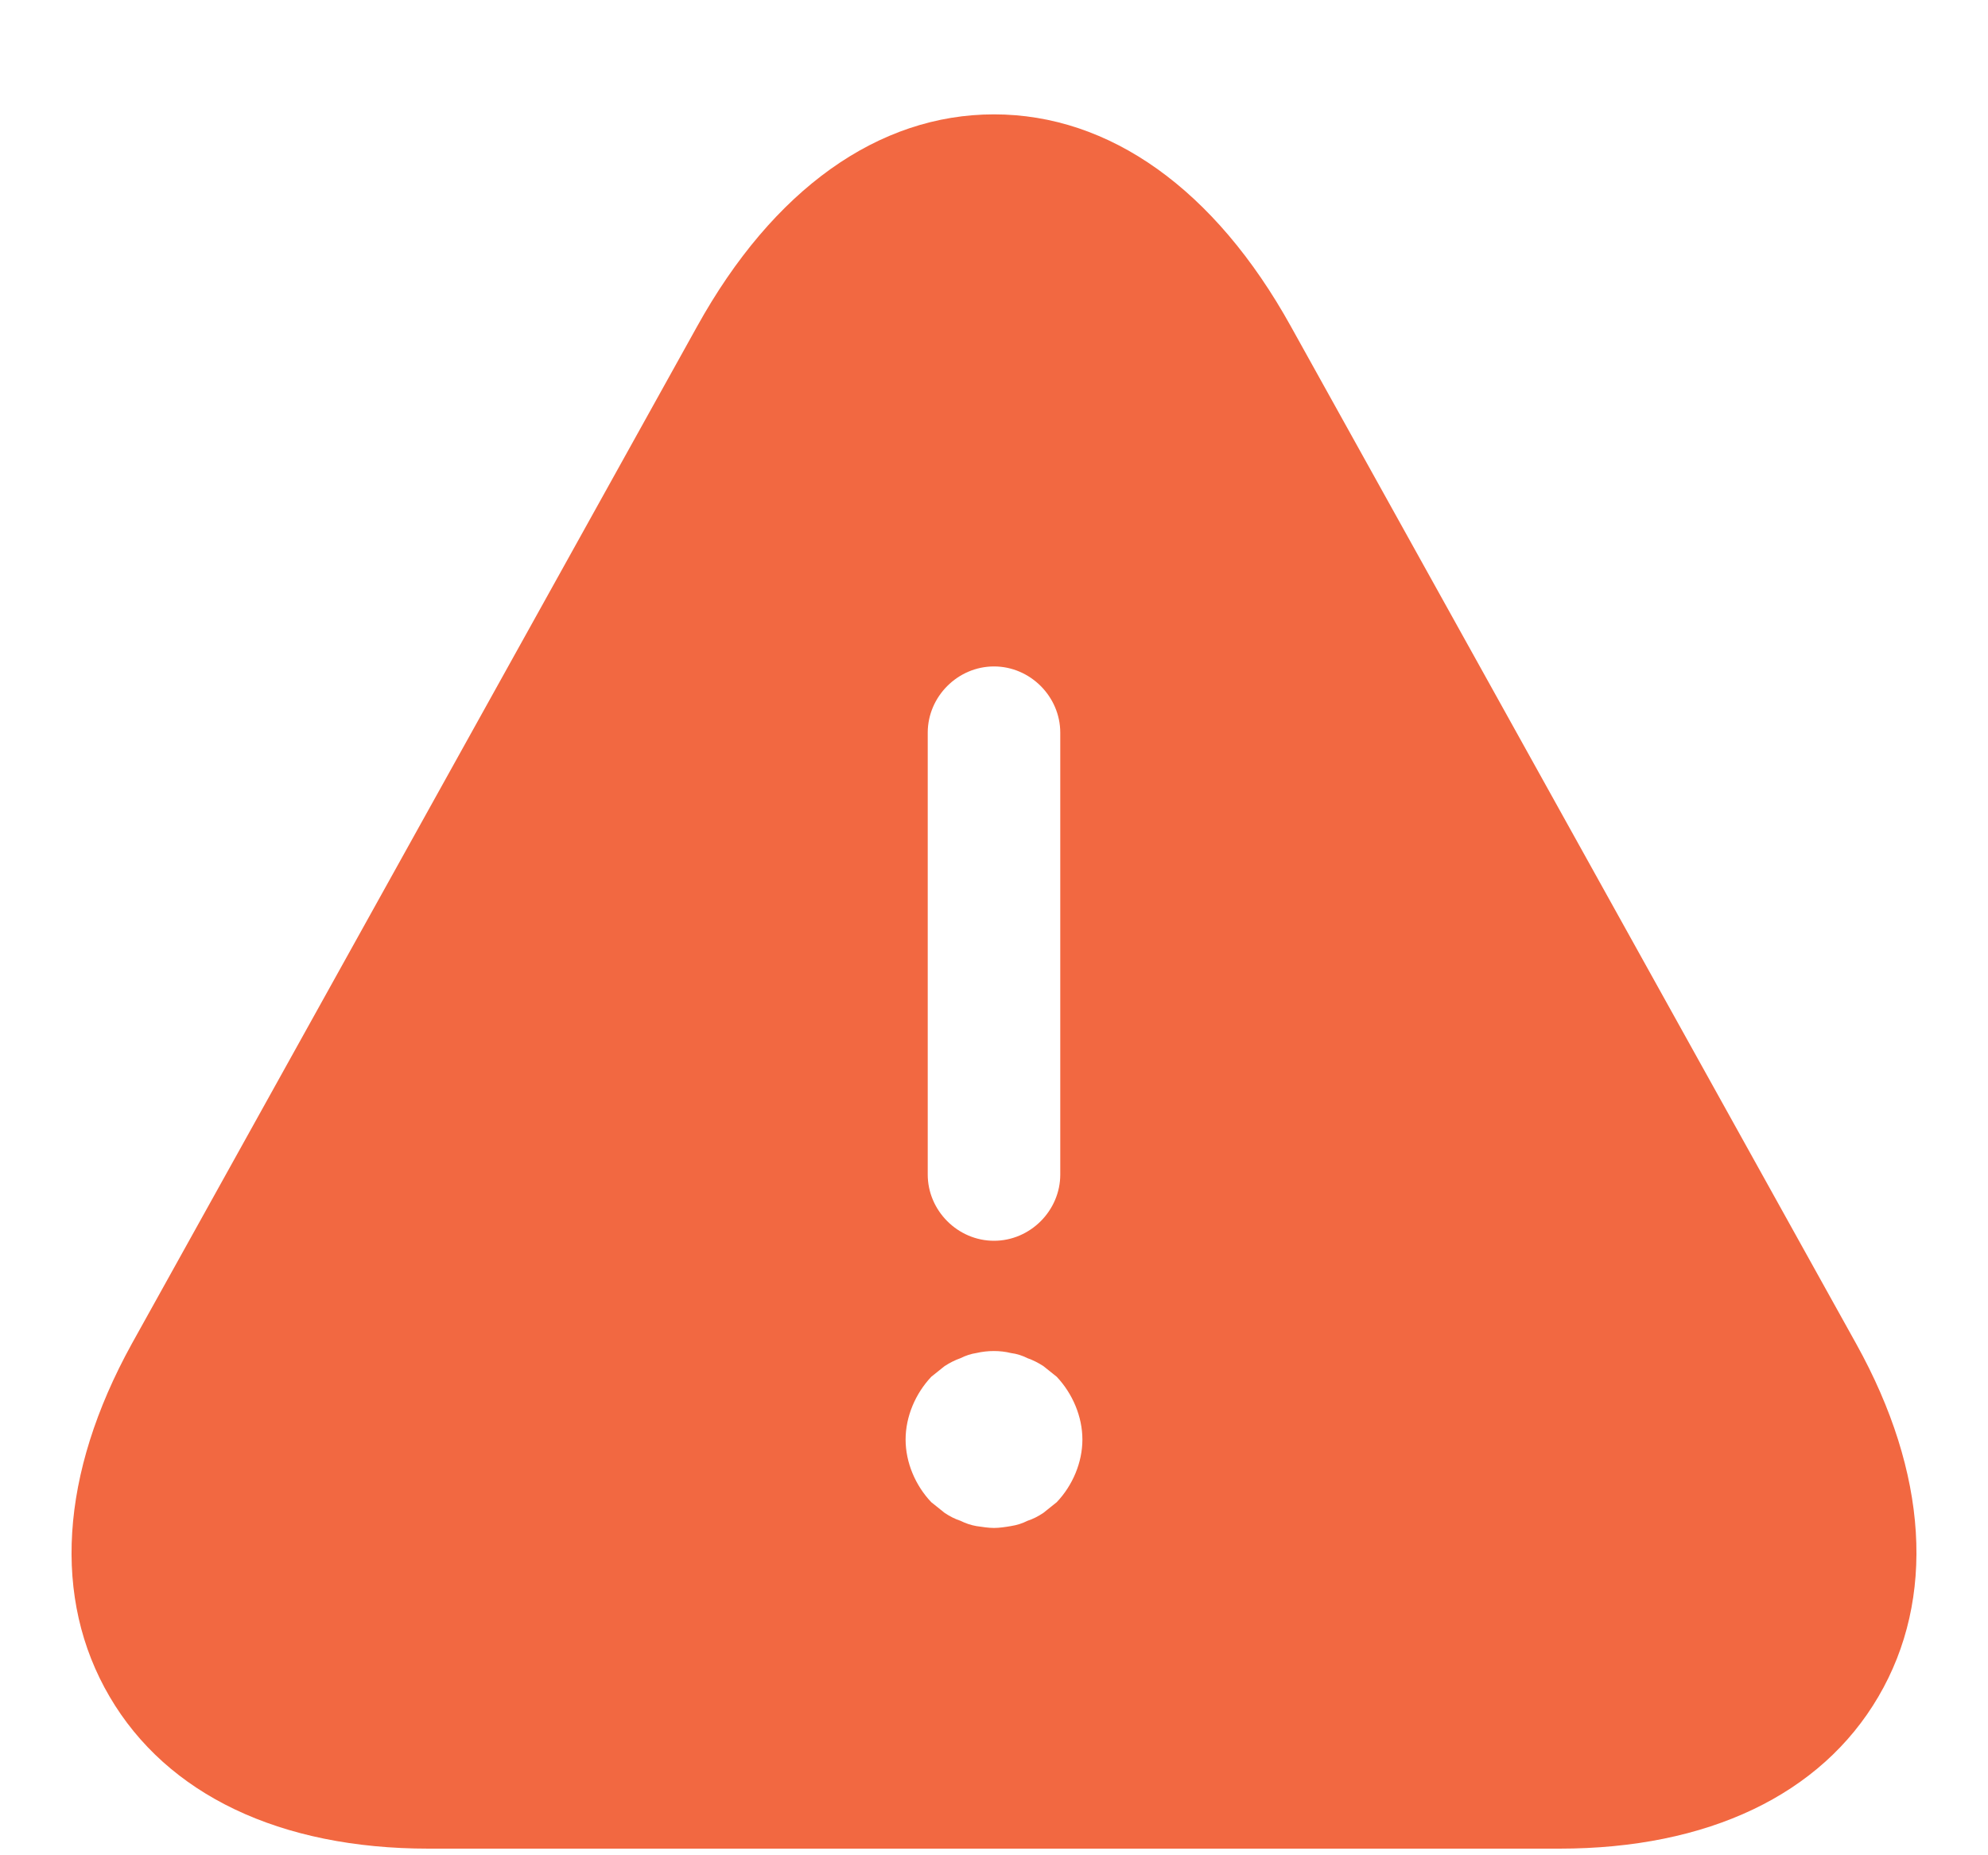 <svg width="15" height="14" viewBox="0 0 15 14" fill="none" xmlns="http://www.w3.org/2000/svg">
<path d="M14.007 10.143L9.74 2.463C9.167 1.429 8.373 0.863 7.5 0.863C6.627 0.863 5.833 1.429 5.26 2.463L0.993 10.143C0.453 11.123 0.393 12.063 0.827 12.803C1.26 13.543 2.113 13.95 3.233 13.95H11.767C12.887 13.95 13.74 13.543 14.173 12.803C14.607 12.063 14.547 11.116 14.007 10.143ZM7 5.529C7 5.256 7.227 5.029 7.5 5.029C7.773 5.029 8 5.256 8 5.529V8.863C8 9.136 7.773 9.363 7.5 9.363C7.227 9.363 7 9.136 7 8.863V5.529ZM7.973 11.336C7.94 11.363 7.907 11.389 7.873 11.416C7.833 11.443 7.793 11.463 7.753 11.476C7.713 11.496 7.673 11.509 7.627 11.516C7.587 11.523 7.54 11.53 7.5 11.53C7.46 11.53 7.413 11.523 7.367 11.516C7.327 11.509 7.287 11.496 7.247 11.476C7.207 11.463 7.167 11.443 7.127 11.416C7.093 11.389 7.06 11.363 7.027 11.336C6.907 11.21 6.833 11.036 6.833 10.863C6.833 10.69 6.907 10.516 7.027 10.389C7.06 10.363 7.093 10.336 7.127 10.309C7.167 10.283 7.207 10.263 7.247 10.249C7.287 10.229 7.327 10.216 7.367 10.21C7.453 10.19 7.547 10.19 7.627 10.21C7.673 10.216 7.713 10.229 7.753 10.249C7.793 10.263 7.833 10.283 7.873 10.309C7.907 10.336 7.94 10.363 7.973 10.389C8.093 10.516 8.167 10.69 8.167 10.863C8.167 11.036 8.093 11.21 7.973 11.336Z" fill="#F26841"/>
</svg>
